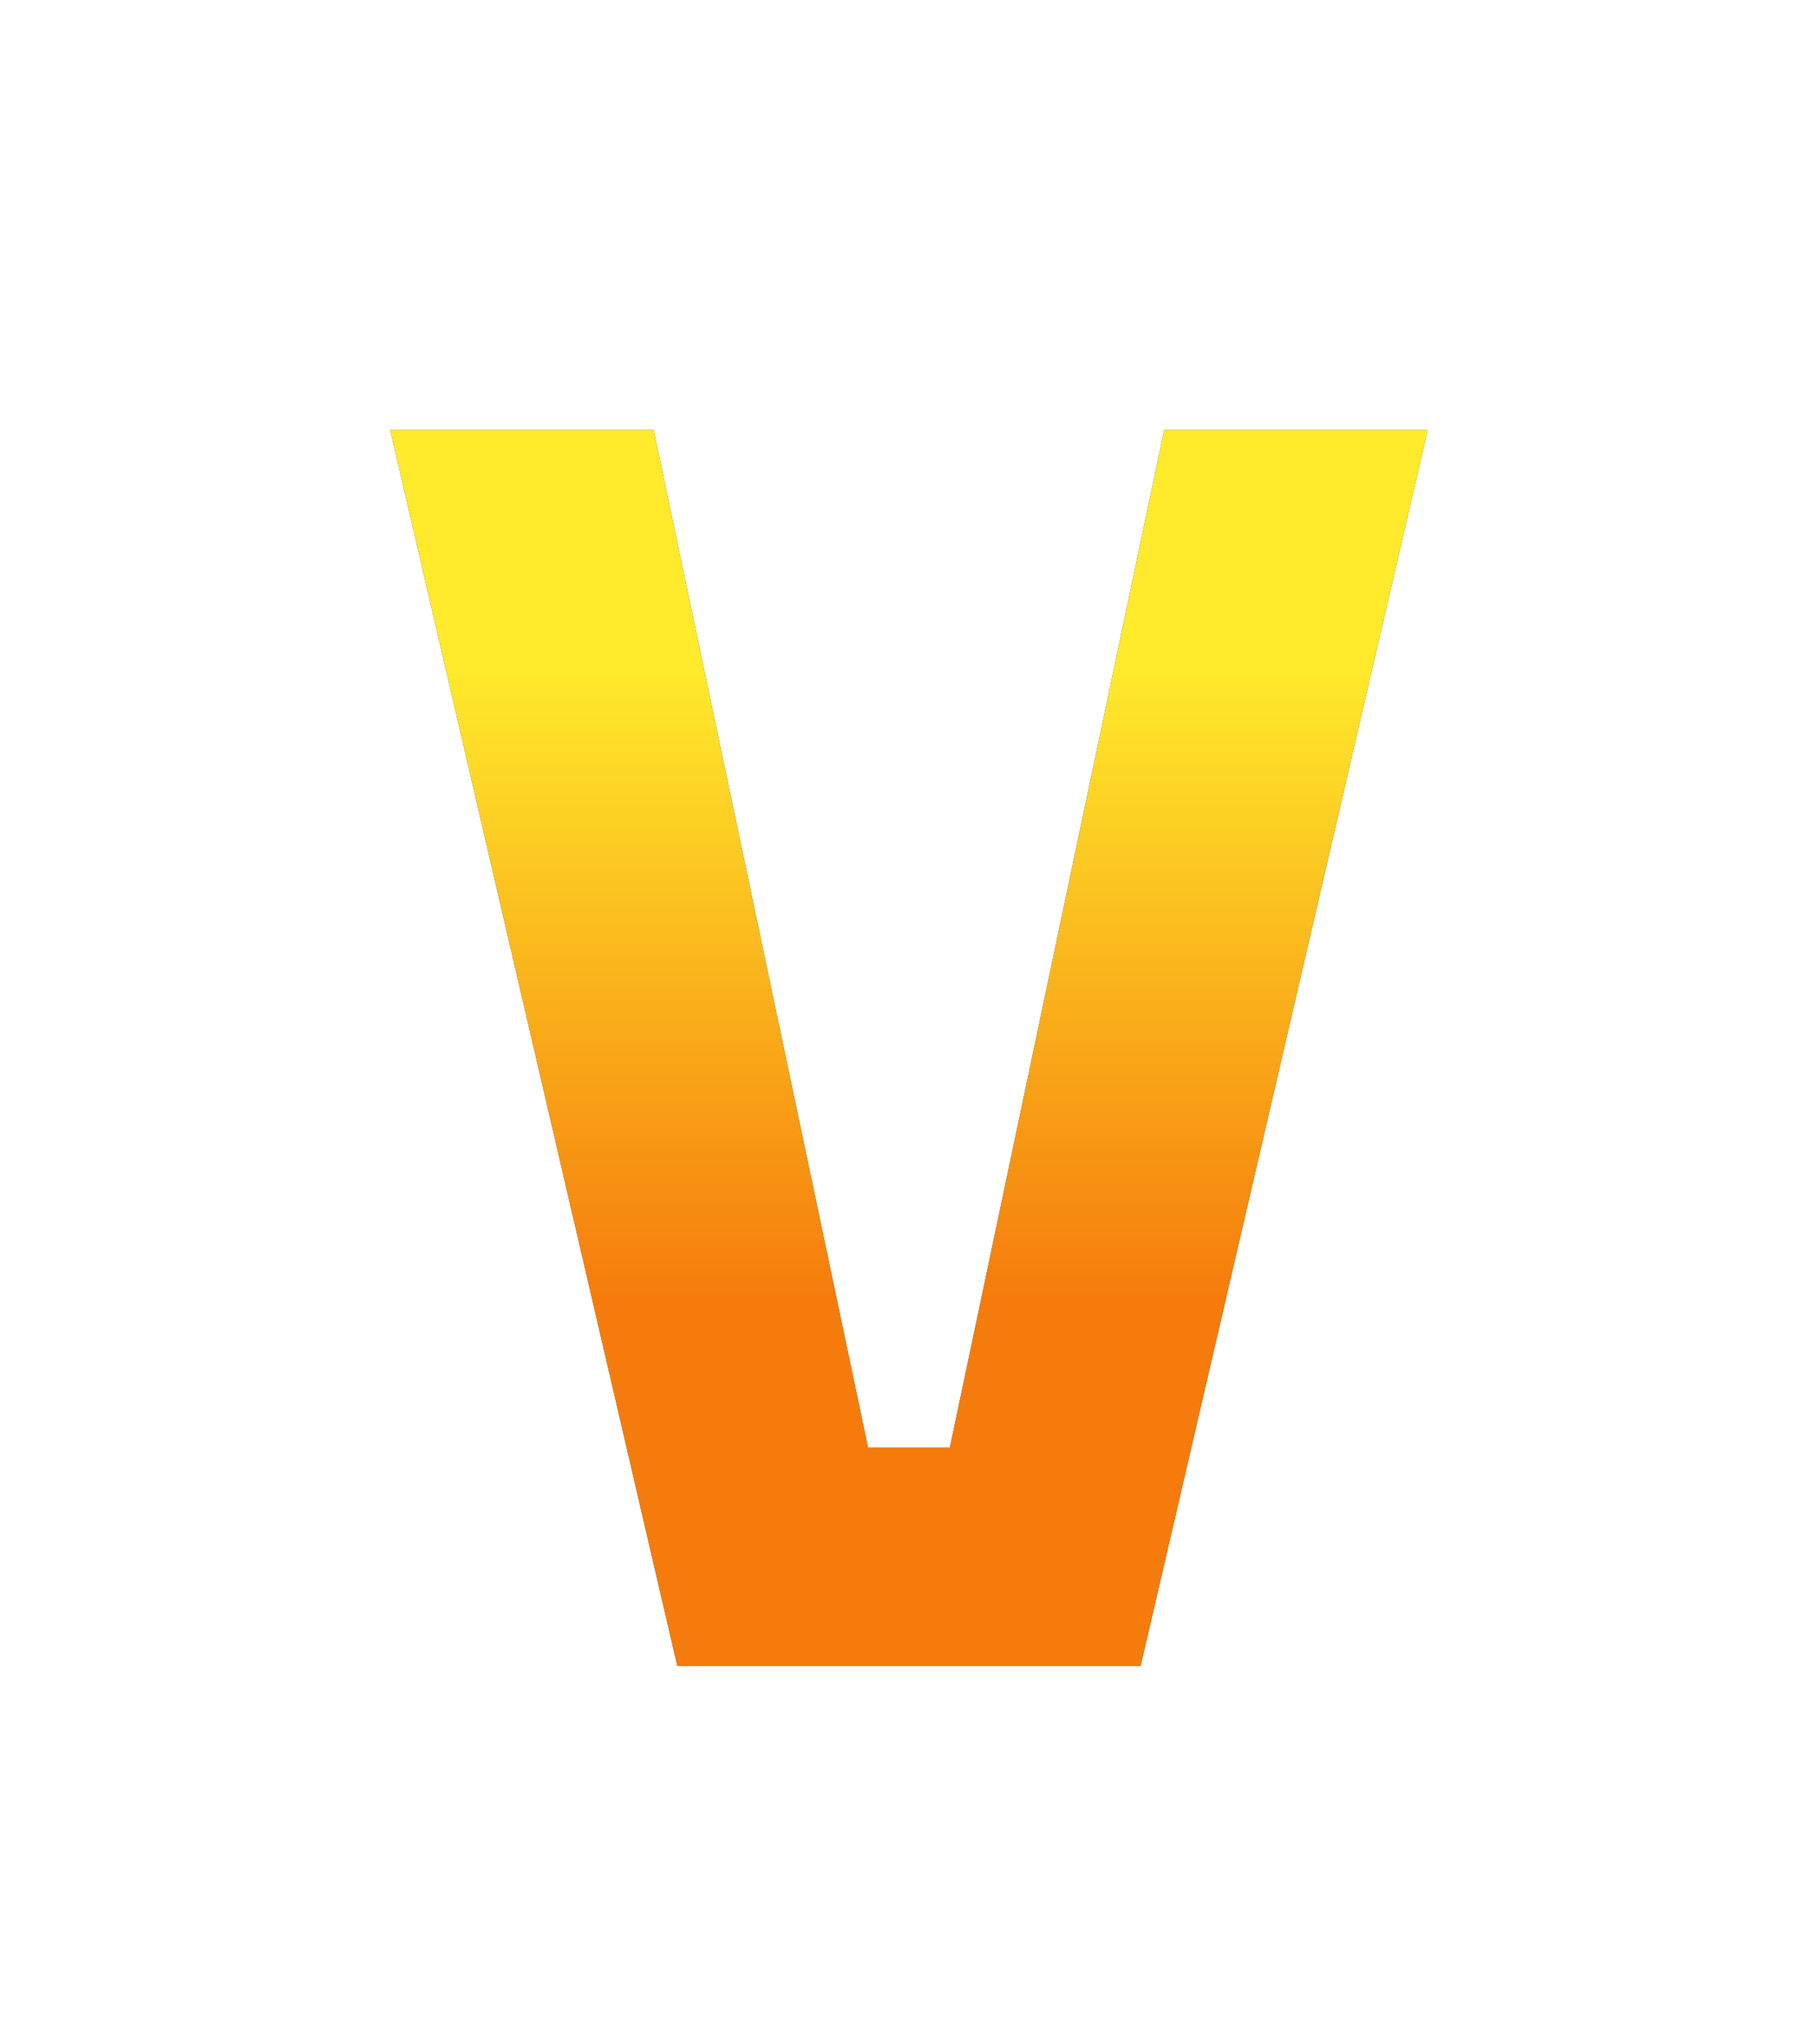 <svg width="24" height="27" viewBox="0 0 24 27" fill="none" xmlns="http://www.w3.org/2000/svg">
<g filter="url(#filter0_d)">
<path d="M5.154 2.68H8.634L11.466 16.12H12.546L15.377 2.68H18.858L15.066 19H8.946L5.154 2.68Z" fill="#444040"/>
<path d="M5.154 2.68H8.634L11.466 16.12H12.546L15.377 2.68H18.858L15.066 19H8.946L5.154 2.68Z" fill="url(#paint0_linear)"/>
</g>
<defs>
<filter id="filter0_d" x="0.154" y="0.68" width="23.704" height="26.32" filterUnits="userSpaceOnUse" color-interpolation-filters="sRGB">
<feFlood flood-opacity="0" result="BackgroundImageFix"/>
<feColorMatrix in="SourceAlpha" type="matrix" values="0 0 0 0 0 0 0 0 0 0 0 0 0 0 0 0 0 0 127 0"/>
<feOffset dy="3"/>
<feGaussianBlur stdDeviation="2.5"/>
<feColorMatrix type="matrix" values="0 0 0 0 0.918 0 0 0 0 0.537 0 0 0 0 0.059 0 0 0 0.45 0"/>
<feBlend mode="normal" in2="BackgroundImageFix" result="effect1_dropShadow"/>
<feBlend mode="normal" in="SourceGraphic" in2="effect1_dropShadow" result="shape"/>
</filter>
<linearGradient id="paint0_linear" x1="12.164" y1="5.866" x2="12.164" y2="14.134" gradientUnits="userSpaceOnUse">
<stop stop-color="#FFEA2B"/>
<stop offset="1" stop-color="#F57C0C"/>
</linearGradient>
</defs>
</svg>
